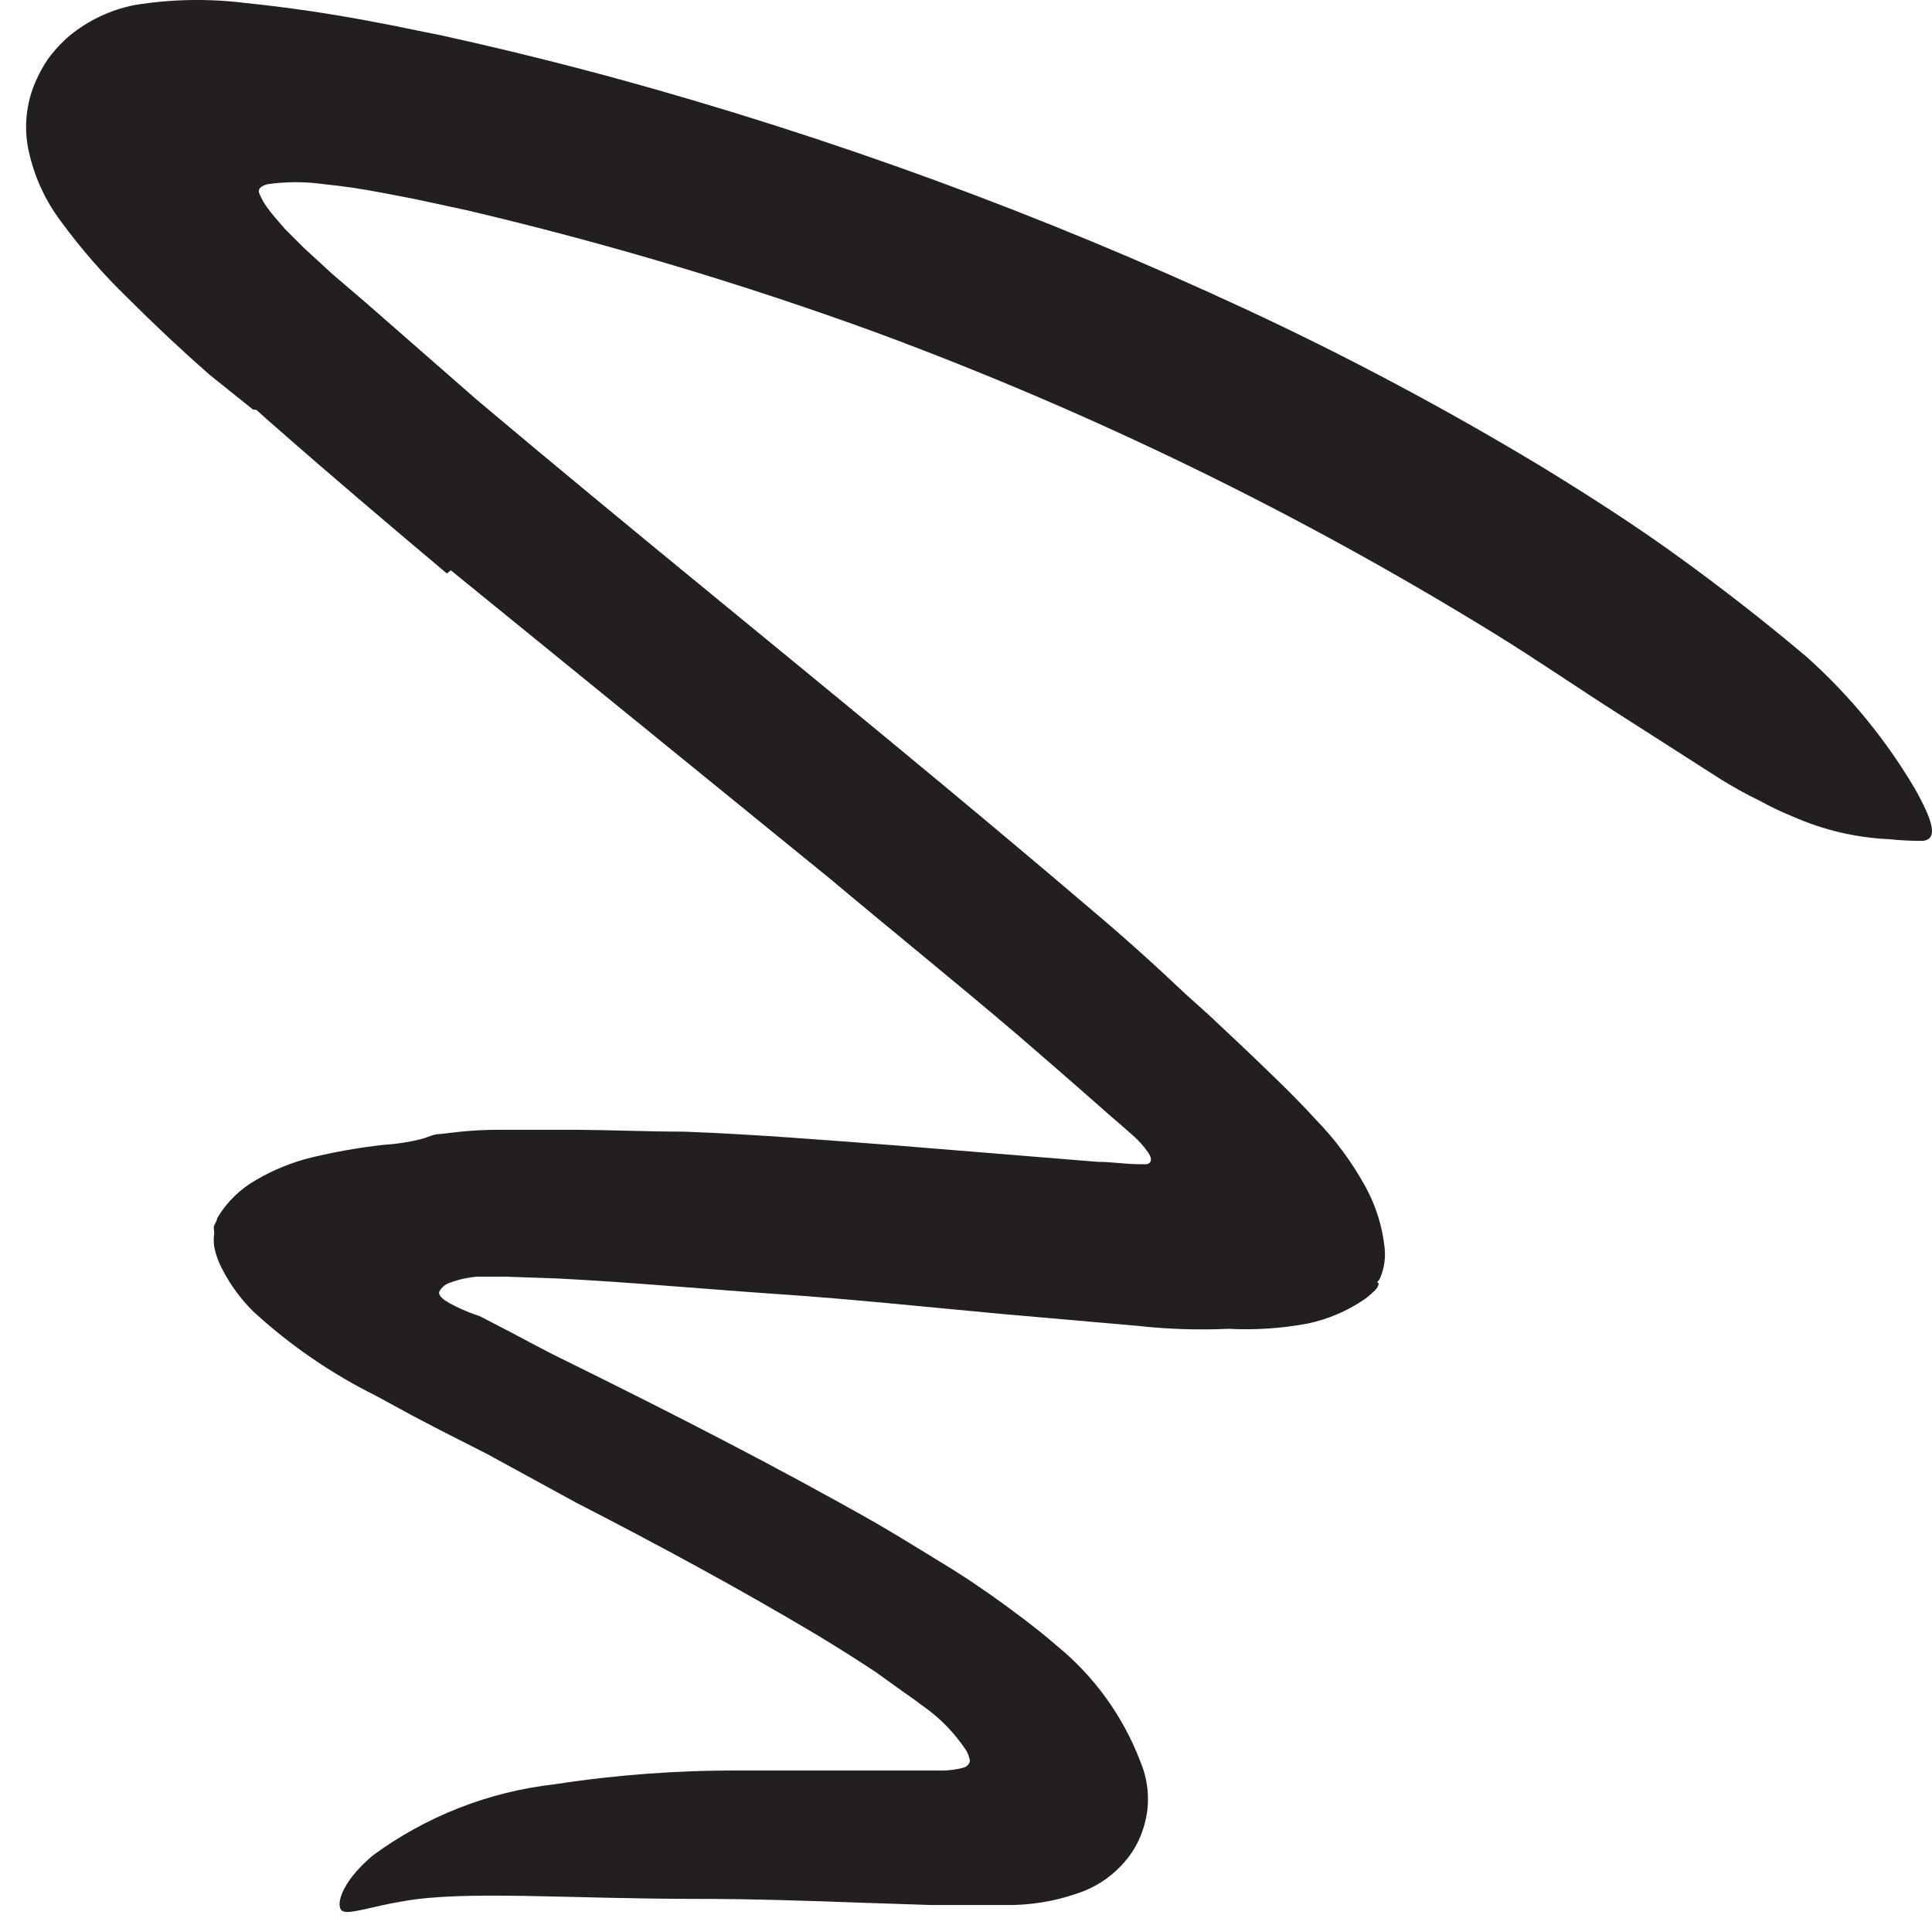 <svg width="73" height="73" viewBox="0 0 73 73" fill="none" xmlns="http://www.w3.org/2000/svg">
<path d="M17.035 21.549L31.395 33.229C33.775 35.229 36.135 37.129 38.455 39.109C39.615 40.109 40.765 41.109 41.895 42.109L42.405 42.549L42.825 42.919C43.036 43.107 43.224 43.318 43.385 43.549C43.455 43.659 43.535 43.809 43.455 43.919C43.375 44.029 43.195 43.979 43.075 43.989C42.515 43.989 42.005 43.899 41.465 43.899L33.845 43.279C31.195 43.079 28.525 42.859 25.845 42.759C24.505 42.759 23.155 42.699 21.845 42.689H19.845H18.845C18.368 42.688 17.891 42.712 17.415 42.759L16.625 42.849C16.375 42.849 16.155 42.979 15.915 43.039C15.443 43.157 14.961 43.231 14.475 43.259C13.573 43.361 12.678 43.518 11.795 43.729C11.054 43.908 10.344 44.195 9.685 44.579C9.073 44.924 8.563 45.424 8.205 46.029C8.205 46.109 8.135 46.209 8.095 46.299C8.055 46.389 8.095 46.499 8.095 46.589C8.07 46.765 8.07 46.944 8.095 47.119C8.156 47.416 8.261 47.703 8.405 47.969C8.707 48.553 9.099 49.086 9.565 49.549C10.954 50.826 12.516 51.9 14.205 52.739L15.565 53.479L16.635 54.039L18.405 54.939L21.755 56.769C24.865 58.369 27.925 60.019 30.925 61.809C31.665 62.259 32.395 62.719 33.105 63.189L34.105 63.909L34.575 64.239L34.855 64.449C35.519 64.908 36.086 65.493 36.525 66.169C36.58 66.277 36.62 66.391 36.645 66.509C36.645 66.649 36.535 66.749 36.415 66.789C36.164 66.856 35.906 66.893 35.645 66.899C35.115 66.899 34.645 66.899 34.135 66.899H33.055H31.375C30.245 66.899 29.105 66.899 27.955 66.899C25.612 66.888 23.271 67.061 20.955 67.419C18.469 67.699 16.101 68.627 14.085 70.109C12.795 71.199 12.665 72.109 12.965 72.219C13.265 72.329 14.065 72.029 15.225 71.839C17.565 71.419 21.405 71.749 26.375 71.749C28.445 71.749 30.545 71.819 32.705 71.899L35.125 71.979C36.205 71.979 37.305 71.979 38.325 71.979C39.229 71.953 40.122 71.774 40.965 71.449C41.556 71.21 42.08 70.832 42.495 70.349C42.698 70.116 42.87 69.857 43.005 69.579C43.156 69.261 43.263 68.925 43.325 68.579C43.439 67.904 43.359 67.211 43.095 66.579C42.444 64.859 41.351 63.341 39.925 62.179C39.145 61.499 38.245 60.839 37.475 60.289L36.705 59.759L35.975 59.289C34.975 58.679 34.045 58.099 33.085 57.539C29.255 55.369 25.335 53.369 21.465 51.459C20.465 50.979 19.555 50.459 18.605 49.979C17.945 49.629 18.145 49.749 18.005 49.689L17.755 49.599C17.585 49.529 17.385 49.449 17.155 49.329C17.034 49.272 16.917 49.205 16.805 49.129C16.695 49.049 16.565 48.929 16.595 48.809C16.683 48.638 16.839 48.511 17.025 48.459C17.347 48.34 17.683 48.266 18.025 48.239H18.315H19.115L21.115 48.309C23.845 48.449 26.625 48.709 29.425 48.899C32.225 49.089 35.045 49.389 37.875 49.649L43.005 50.099C44.138 50.224 45.278 50.26 46.415 50.209C47.42 50.261 48.427 50.194 49.415 50.009C50.162 49.851 50.871 49.553 51.505 49.129C51.645 49.035 51.776 48.928 51.895 48.809C51.982 48.742 52.047 48.652 52.085 48.549C52.093 48.526 52.093 48.502 52.085 48.479V48.479V48.479C52.085 48.479 51.945 48.399 52.015 48.479L52.125 48.339C52.298 47.961 52.364 47.542 52.315 47.129C52.23 46.341 51.992 45.577 51.615 44.879C51.099 43.928 50.453 43.053 49.695 42.279C48.875 41.379 47.945 40.499 47.035 39.629L45.675 38.349L44.795 37.559C43.609 36.433 42.422 35.369 41.235 34.369C36.475 30.309 31.655 26.369 26.865 22.439C23.915 20.019 20.965 17.589 18.055 15.139C16.635 13.899 15.199 12.643 13.745 11.369L12.575 10.369C12.215 10.039 11.845 9.699 11.485 9.369L10.765 8.649C10.535 8.379 10.275 8.099 10.065 7.799C9.956 7.644 9.865 7.476 9.795 7.299C9.715 7.089 9.965 6.999 10.115 6.959C10.819 6.859 11.532 6.859 12.235 6.959C12.955 7.029 13.685 7.139 14.415 7.279L15.615 7.509L17.615 7.939C22.862 9.172 28.031 10.714 33.095 12.559C41.261 15.578 49.106 19.4 56.515 23.969C58.135 24.969 59.665 26.029 61.275 27.049L65.025 29.449C65.501 29.745 65.992 30.015 66.495 30.259C66.903 30.484 67.324 30.684 67.755 30.859C68.903 31.364 70.133 31.653 71.385 31.709C71.817 31.756 72.251 31.776 72.685 31.769C73.225 31.679 73.045 31.029 72.335 29.769C71.244 27.929 69.879 26.267 68.285 24.839C66.725 23.519 65.095 22.249 63.425 21.039C61.755 19.829 60.005 18.709 58.225 17.619C54.633 15.453 50.928 13.48 47.125 11.709C39.388 8.106 31.359 5.166 23.125 2.919C21.425 2.459 19.715 2.029 17.975 1.629L16.645 1.329C15.805 1.169 14.965 0.979 14.135 0.829C12.465 0.509 10.815 0.269 9.235 0.109C7.859 -0.06 6.465 -0.033 5.095 0.189C4.18 0.367 3.323 0.773 2.605 1.369C2.297 1.636 2.022 1.938 1.785 2.269C1.638 2.493 1.508 2.727 1.395 2.969C0.967 3.878 0.871 4.908 1.125 5.879C1.344 6.781 1.746 7.629 2.305 8.369C3.062 9.402 3.905 10.369 4.825 11.259C5.825 12.259 6.825 13.199 7.905 14.149L9.565 15.479V15.479C9.565 15.479 9.665 15.479 9.675 15.479L9.745 15.539L9.845 15.629L10.045 15.809L10.445 16.159C12.585 18.039 14.735 19.859 16.885 21.669L17.035 21.549Z" fill="#231F20"/>
</svg>
